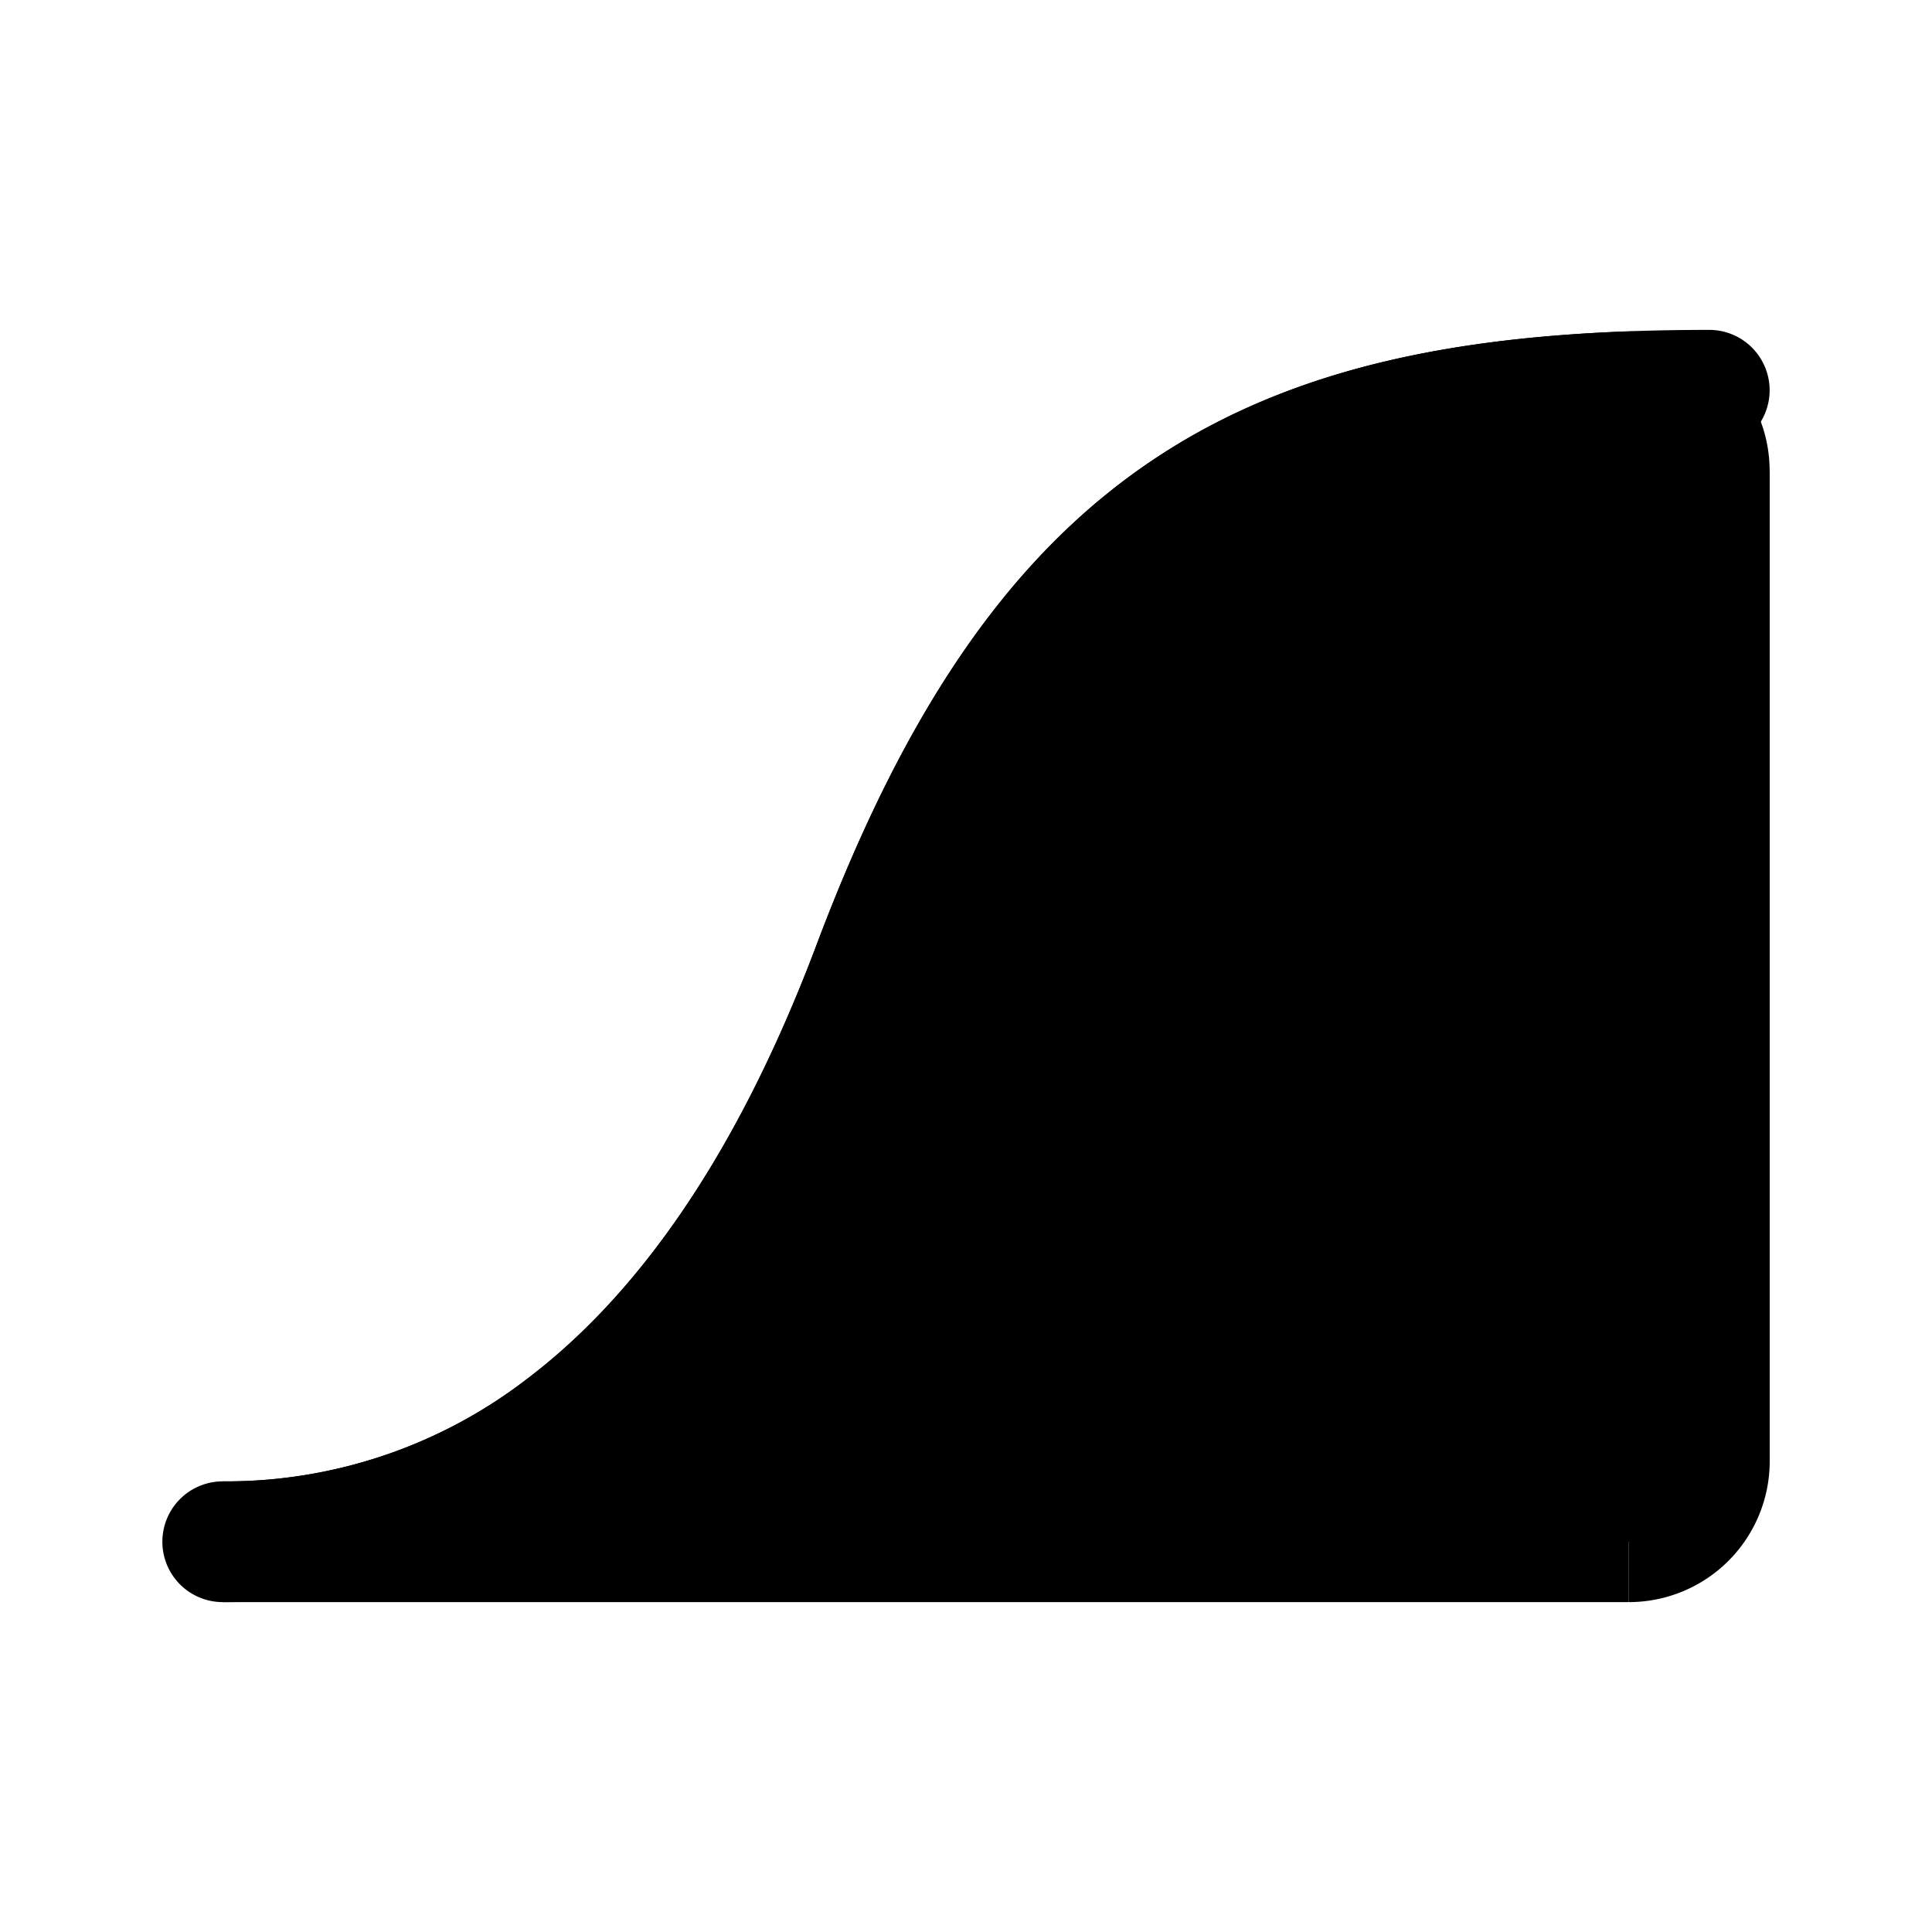 <svg width="24" height="24" viewBox="0 0 24 24" fill="none" xmlns="http://www.w3.org/2000/svg" style="display: block"><g fill="currentColor"><path d="M10.846 12c2.017-5.356 4.64-6.952 9.387-7.133a.972.972 0 011 .981v12.304a1 1 0 01-1 1H2.767c2.693 0 5.924-1.43 8.079-7.152z"/><path d="M20.233 4.867l.029.749-.029-.75zM10.846 12l.702.264-.702-.264zm9.359-7.883c-2.446.094-4.458.554-6.13 1.769-1.668 1.212-2.897 3.103-3.931 5.85l1.404.528c.982-2.609 2.074-4.194 3.409-5.165 1.331-.967 3.004-1.395 5.305-1.483l-.057-1.499zm-10.061 7.619c-1.042 2.766-2.316 4.422-3.59 5.388a6.12 6.12 0 01-3.787 1.278v1.5a7.62 7.62 0 004.695-1.583c1.555-1.18 2.973-3.1 4.086-6.055l-1.404-.528zm10.34-5.888v12.304h1.5V5.848h-1.5zm-.25 12.554H2.766v1.5h17.466v-1.5zm.25-.25a.25.25 0 01-.25.25v1.5a1.75 1.75 0 001.75-1.75h-1.5zm-.222-12.536c.107-.004.221.086.221.232h1.5c0-.958-.782-1.769-1.778-1.73l.057 1.498z"/><path fill-rule="evenodd" clip-rule="evenodd" d="M21.983 4.848a.75.75 0 00-.75-.75c-2.744 0-4.977.36-6.813 1.551-1.844 1.196-3.17 3.151-4.276 6.087-1.042 2.766-2.316 4.422-3.59 5.388a6.12 6.12 0 01-3.787 1.278.75.75 0 000 1.5 7.62 7.62 0 004.695-1.583c1.555-1.18 2.973-3.1 4.086-6.055 1.049-2.786 2.223-4.406 3.688-5.356 1.472-.955 3.355-1.31 5.997-1.31a.75.75 0 00.75-.75z"/></g></svg>